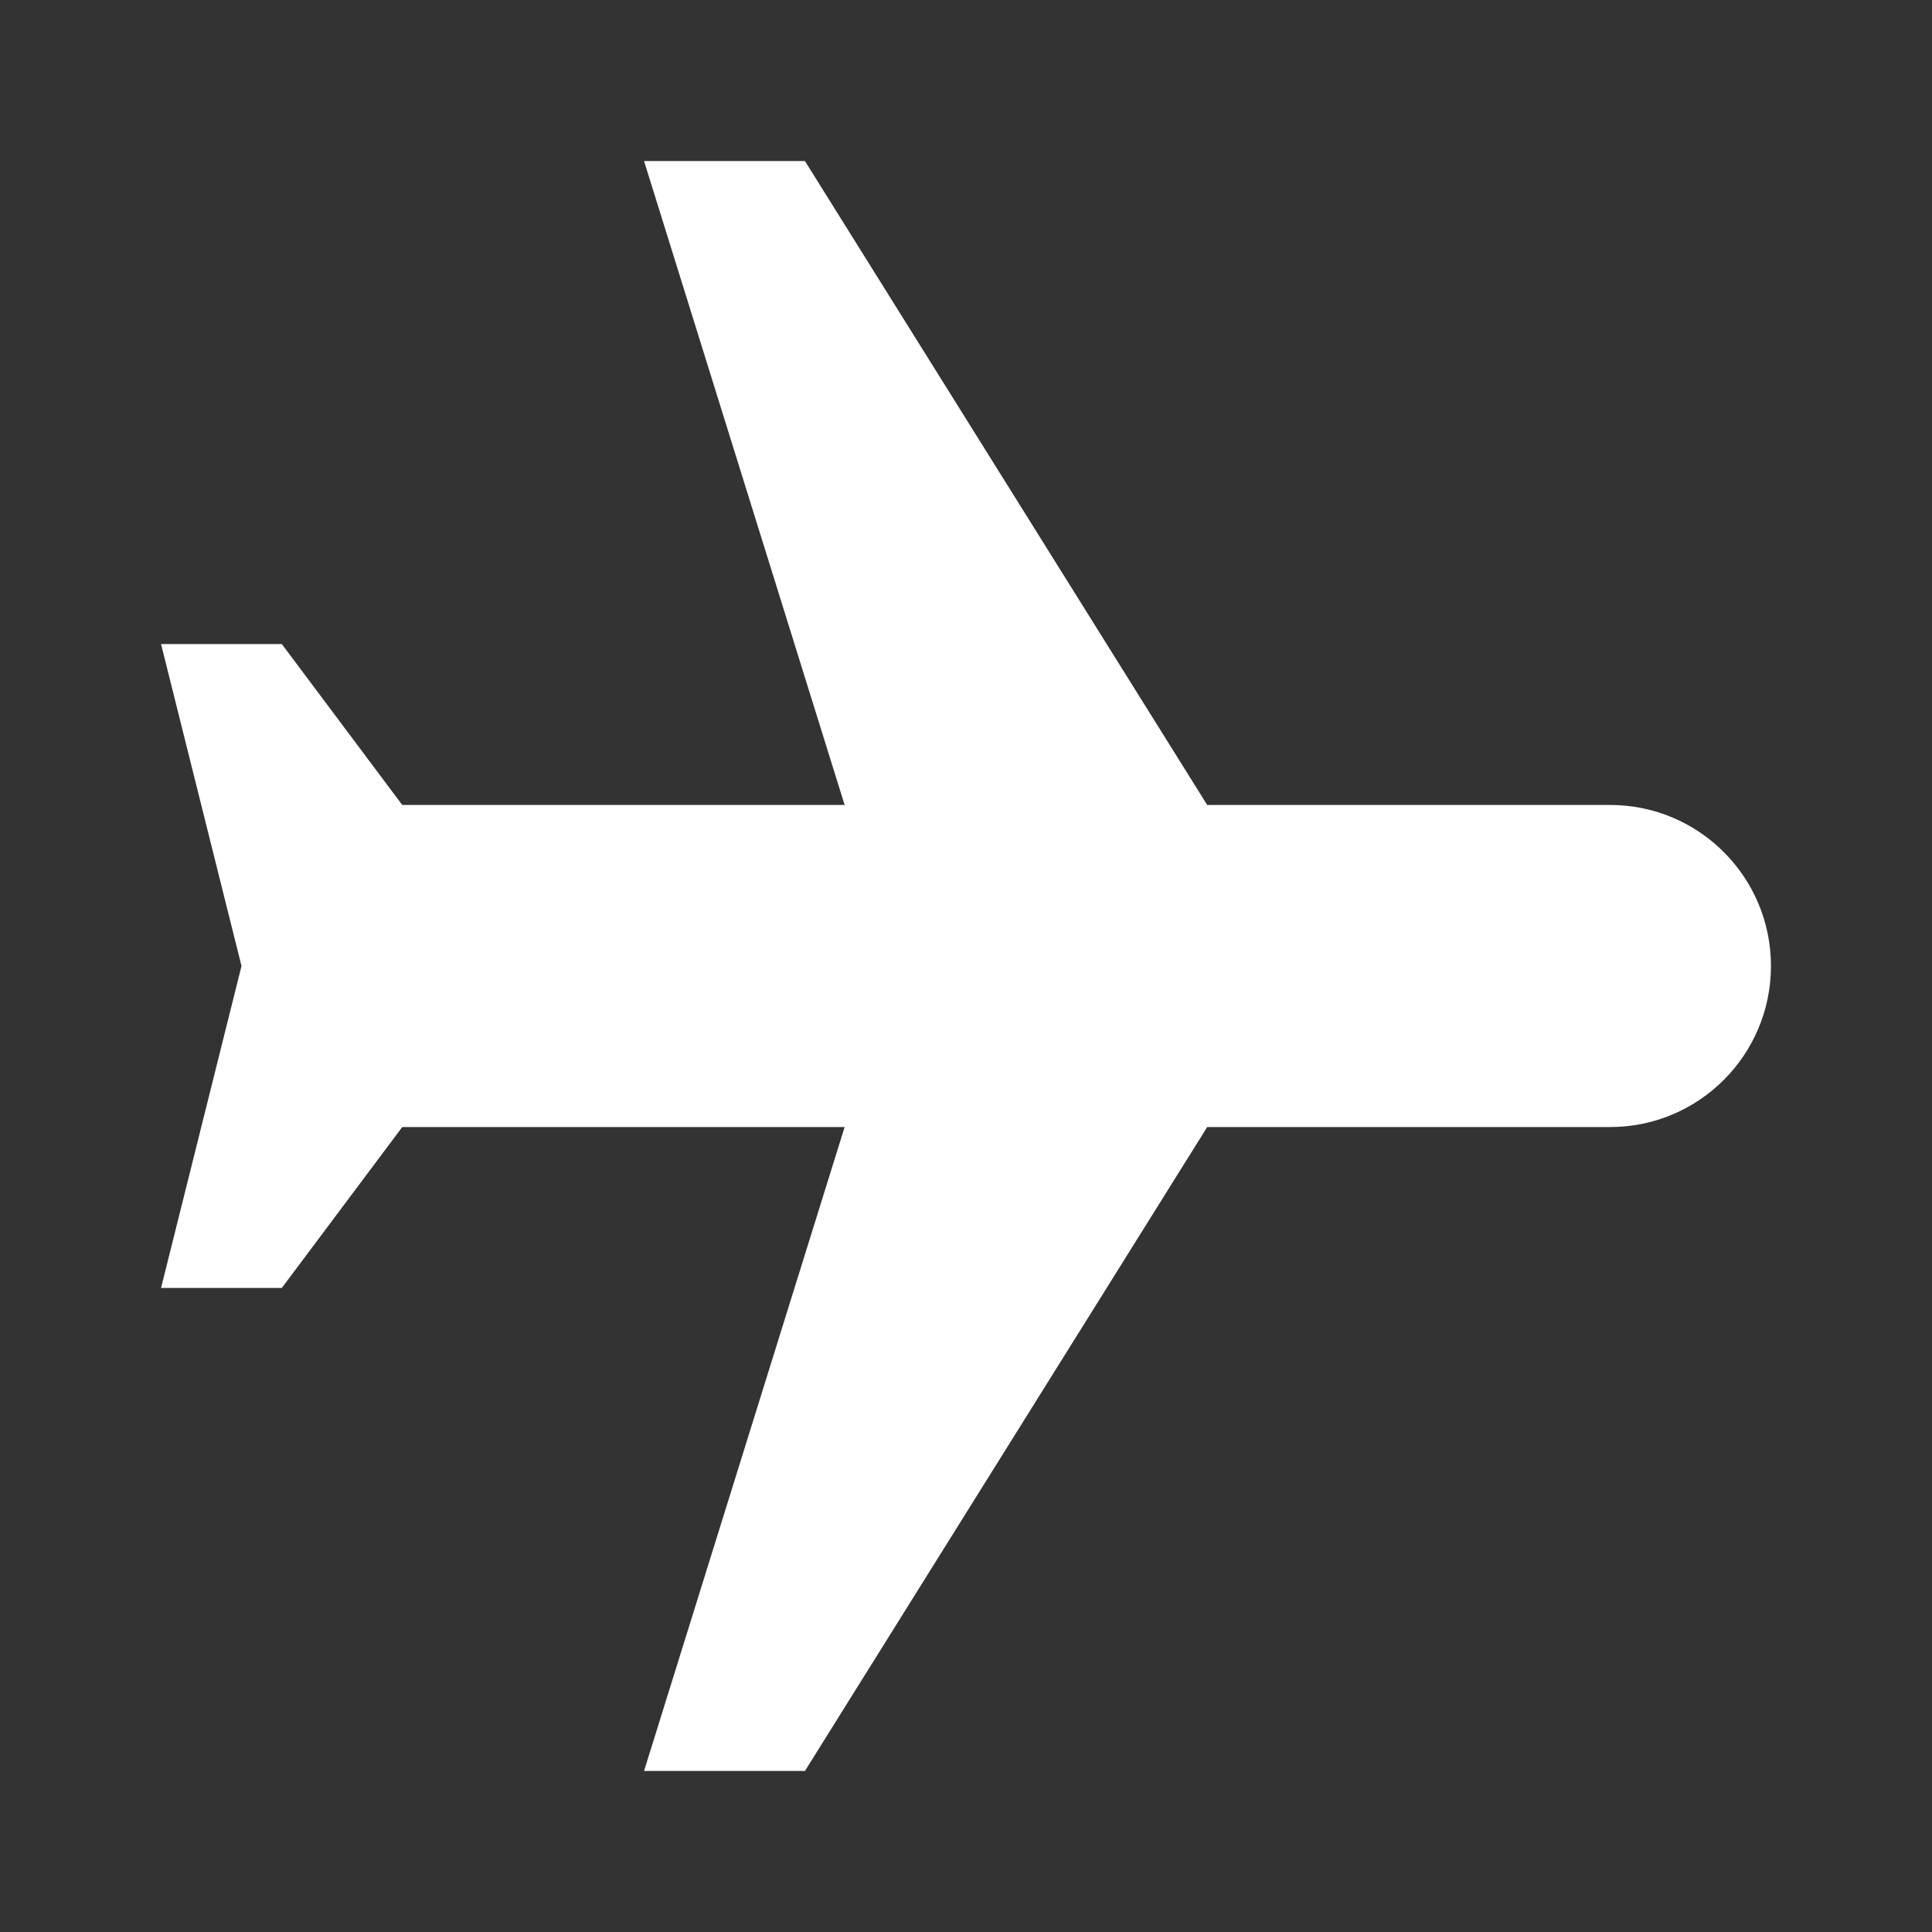 <?xml version="1.0" encoding="UTF-8"?>
<svg xmlns="http://www.w3.org/2000/svg" xmlns:xlink="http://www.w3.org/1999/xlink" viewBox="0 0 50 50" width="50px" height="50px">
<rect x="0" y="0" width="50" height="50" fill="#333333" stroke="none"/>
<g id="surface26980541">
<path style=" stroke:none;fill-rule:nonzero;fill:rgb(100%,100%,100%);fill-opacity:1;" d="M 16.668 45.832 L 20.832 45.832 L 31.242 29.168 L 41.668 29.168 C 43.969 29.168 45.832 27.301 45.832 25 C 45.832 22.699 43.969 20.832 41.668 20.832 L 31.242 20.832 L 20.832 4.168 L 16.668 4.168 L 21.859 20.832 L 10.41 20.832 L 7.293 16.668 L 4.168 16.668 L 6.25 25 L 4.168 33.332 L 7.293 33.332 L 10.41 29.168 L 21.859 29.168 Z M 16.668 45.832 "/>
</g>
</svg>
